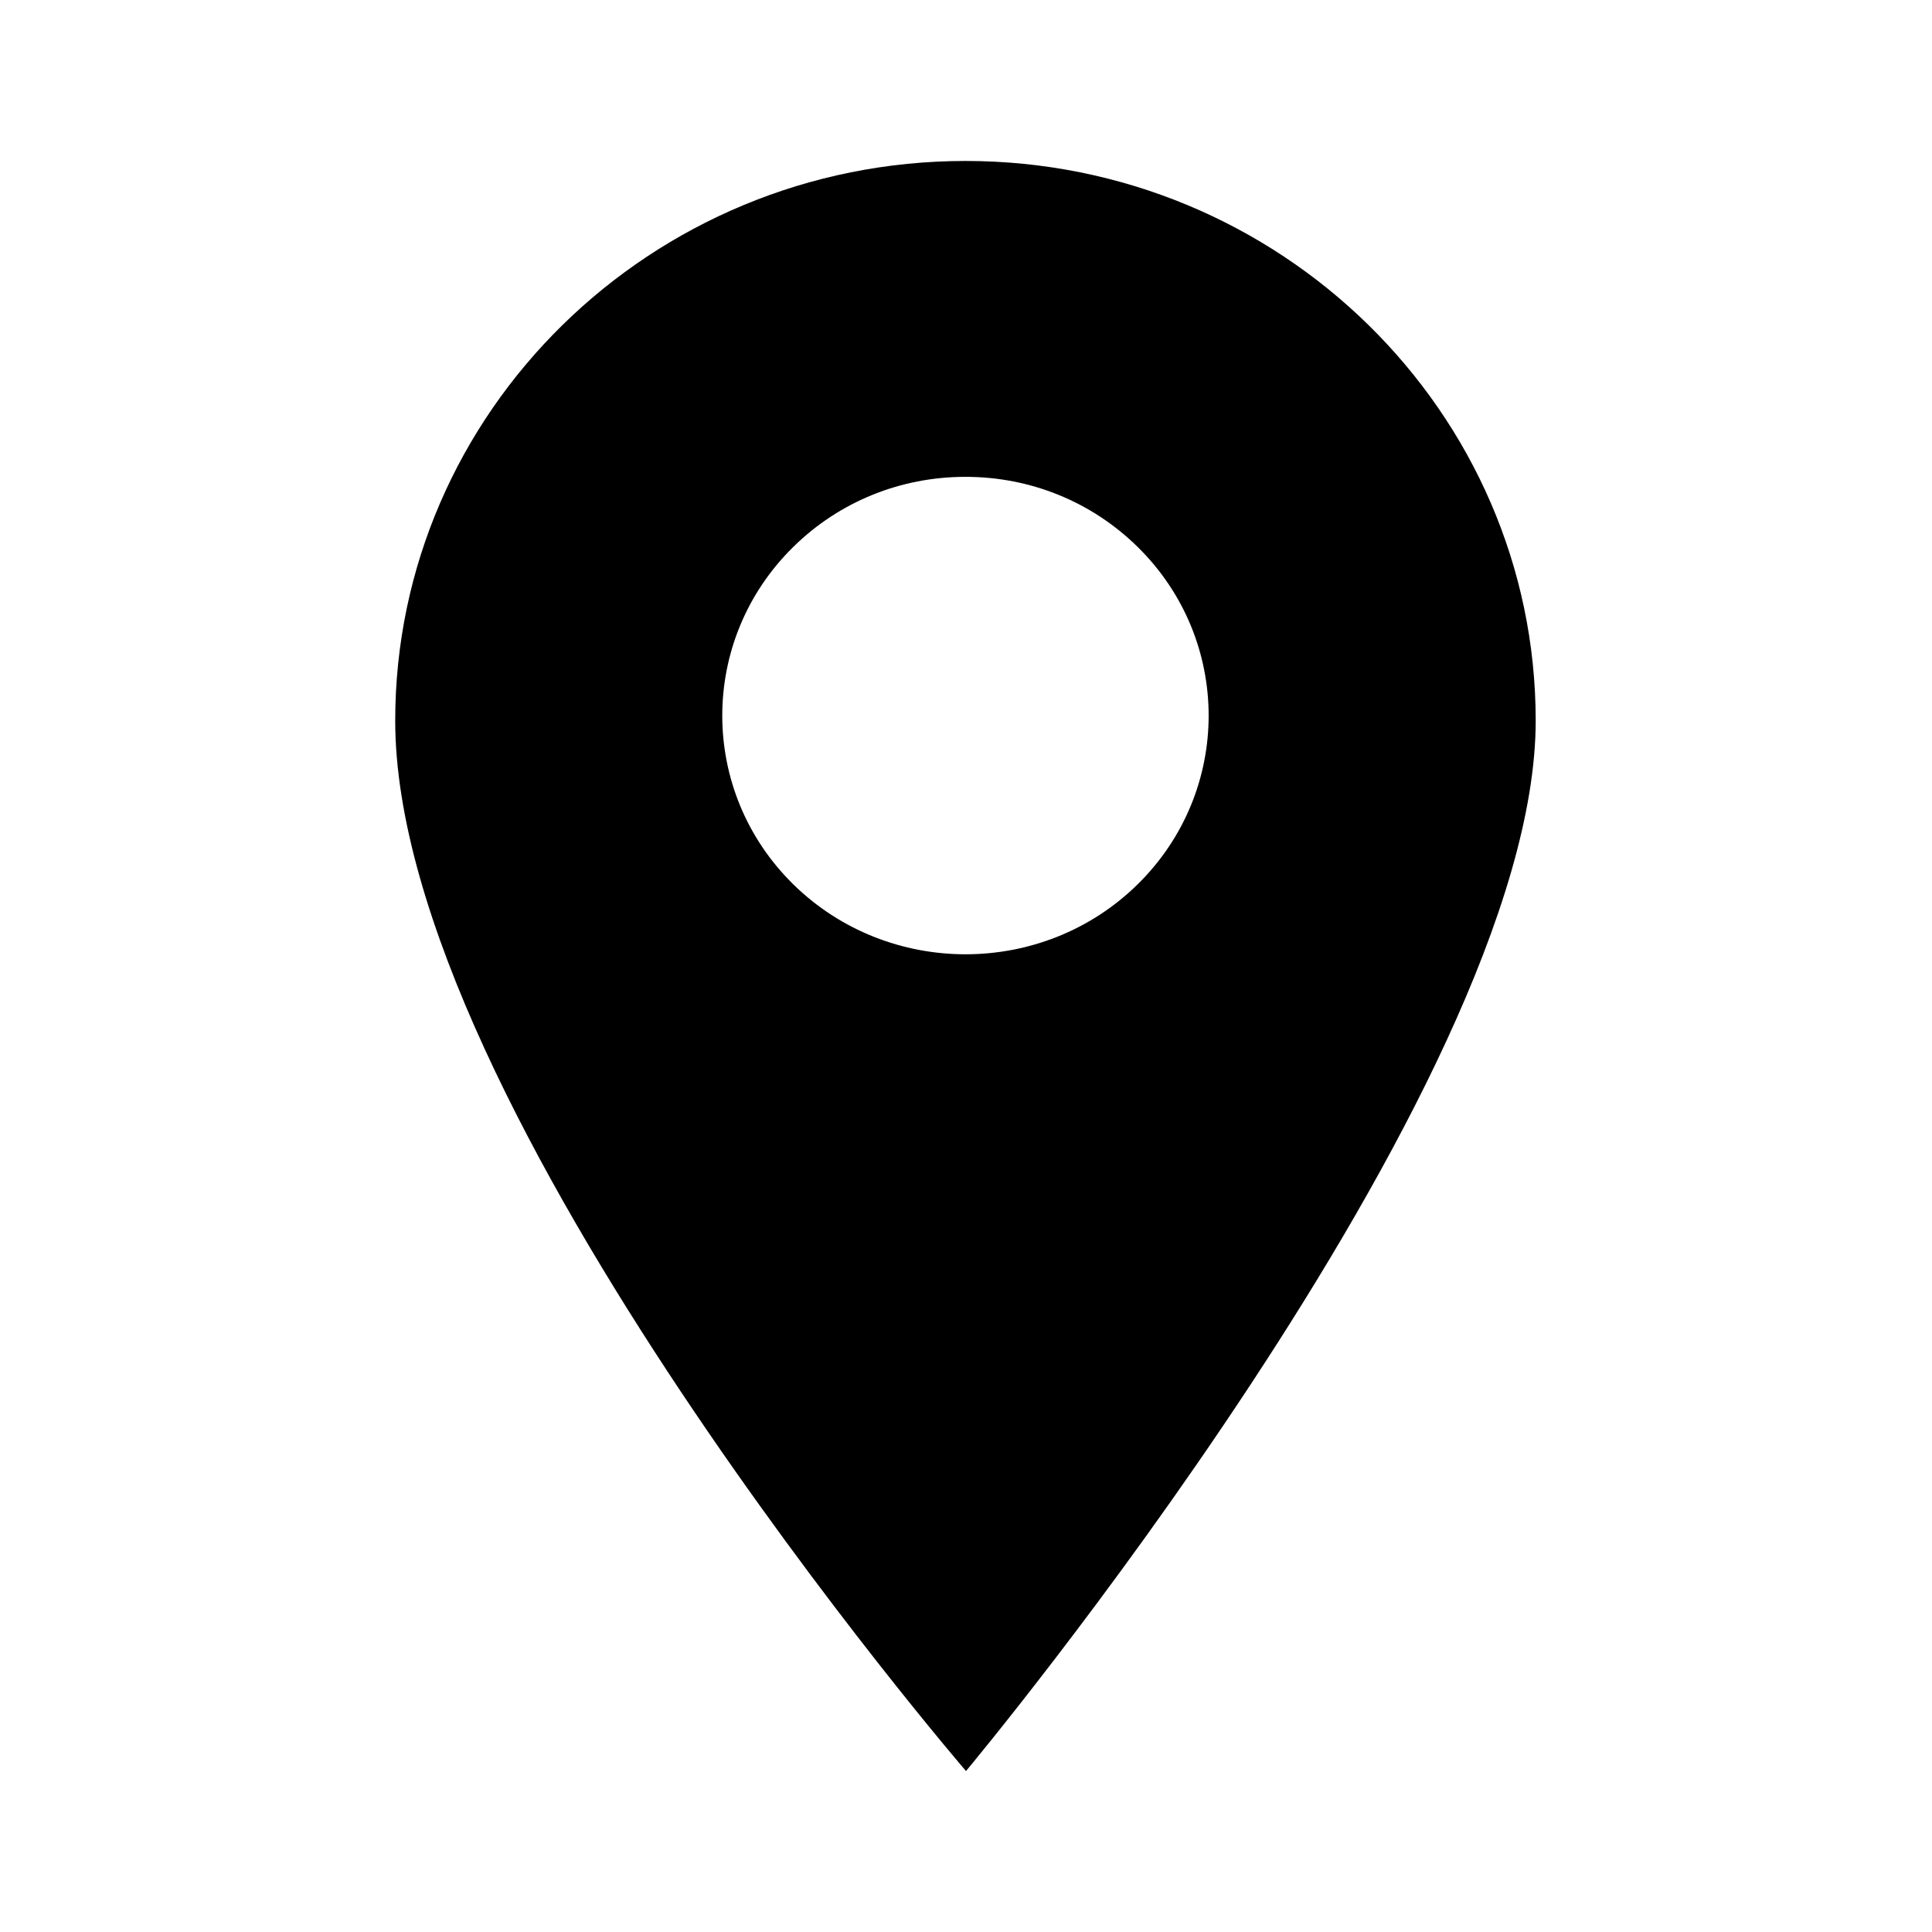 <svg xmlns="http://www.w3.org/2000/svg" width="16" height="16" viewBox="0 0 16 16" fill="none"><rect width="16" height="16" fill="none"/>
<path d="M7.996 1.333C5.392 1.333 3.273 3.412 3.273 5.968C3.273 9.18 8 14.667 8 14.667C8 14.667 12.718 9.022 12.718 5.968C12.718 3.412 10.6 1.333 7.996 1.333ZM9.42 7.325C9.028 7.71 8.512 7.903 7.996 7.903C7.48 7.903 6.964 7.71 6.571 7.325C5.785 6.554 5.785 5.299 6.571 4.528C6.951 4.155 7.457 3.949 7.996 3.949C8.534 3.949 9.04 4.155 9.42 4.528C10.206 5.299 10.206 6.554 9.42 7.325Z" fill="black"/>
</svg>
